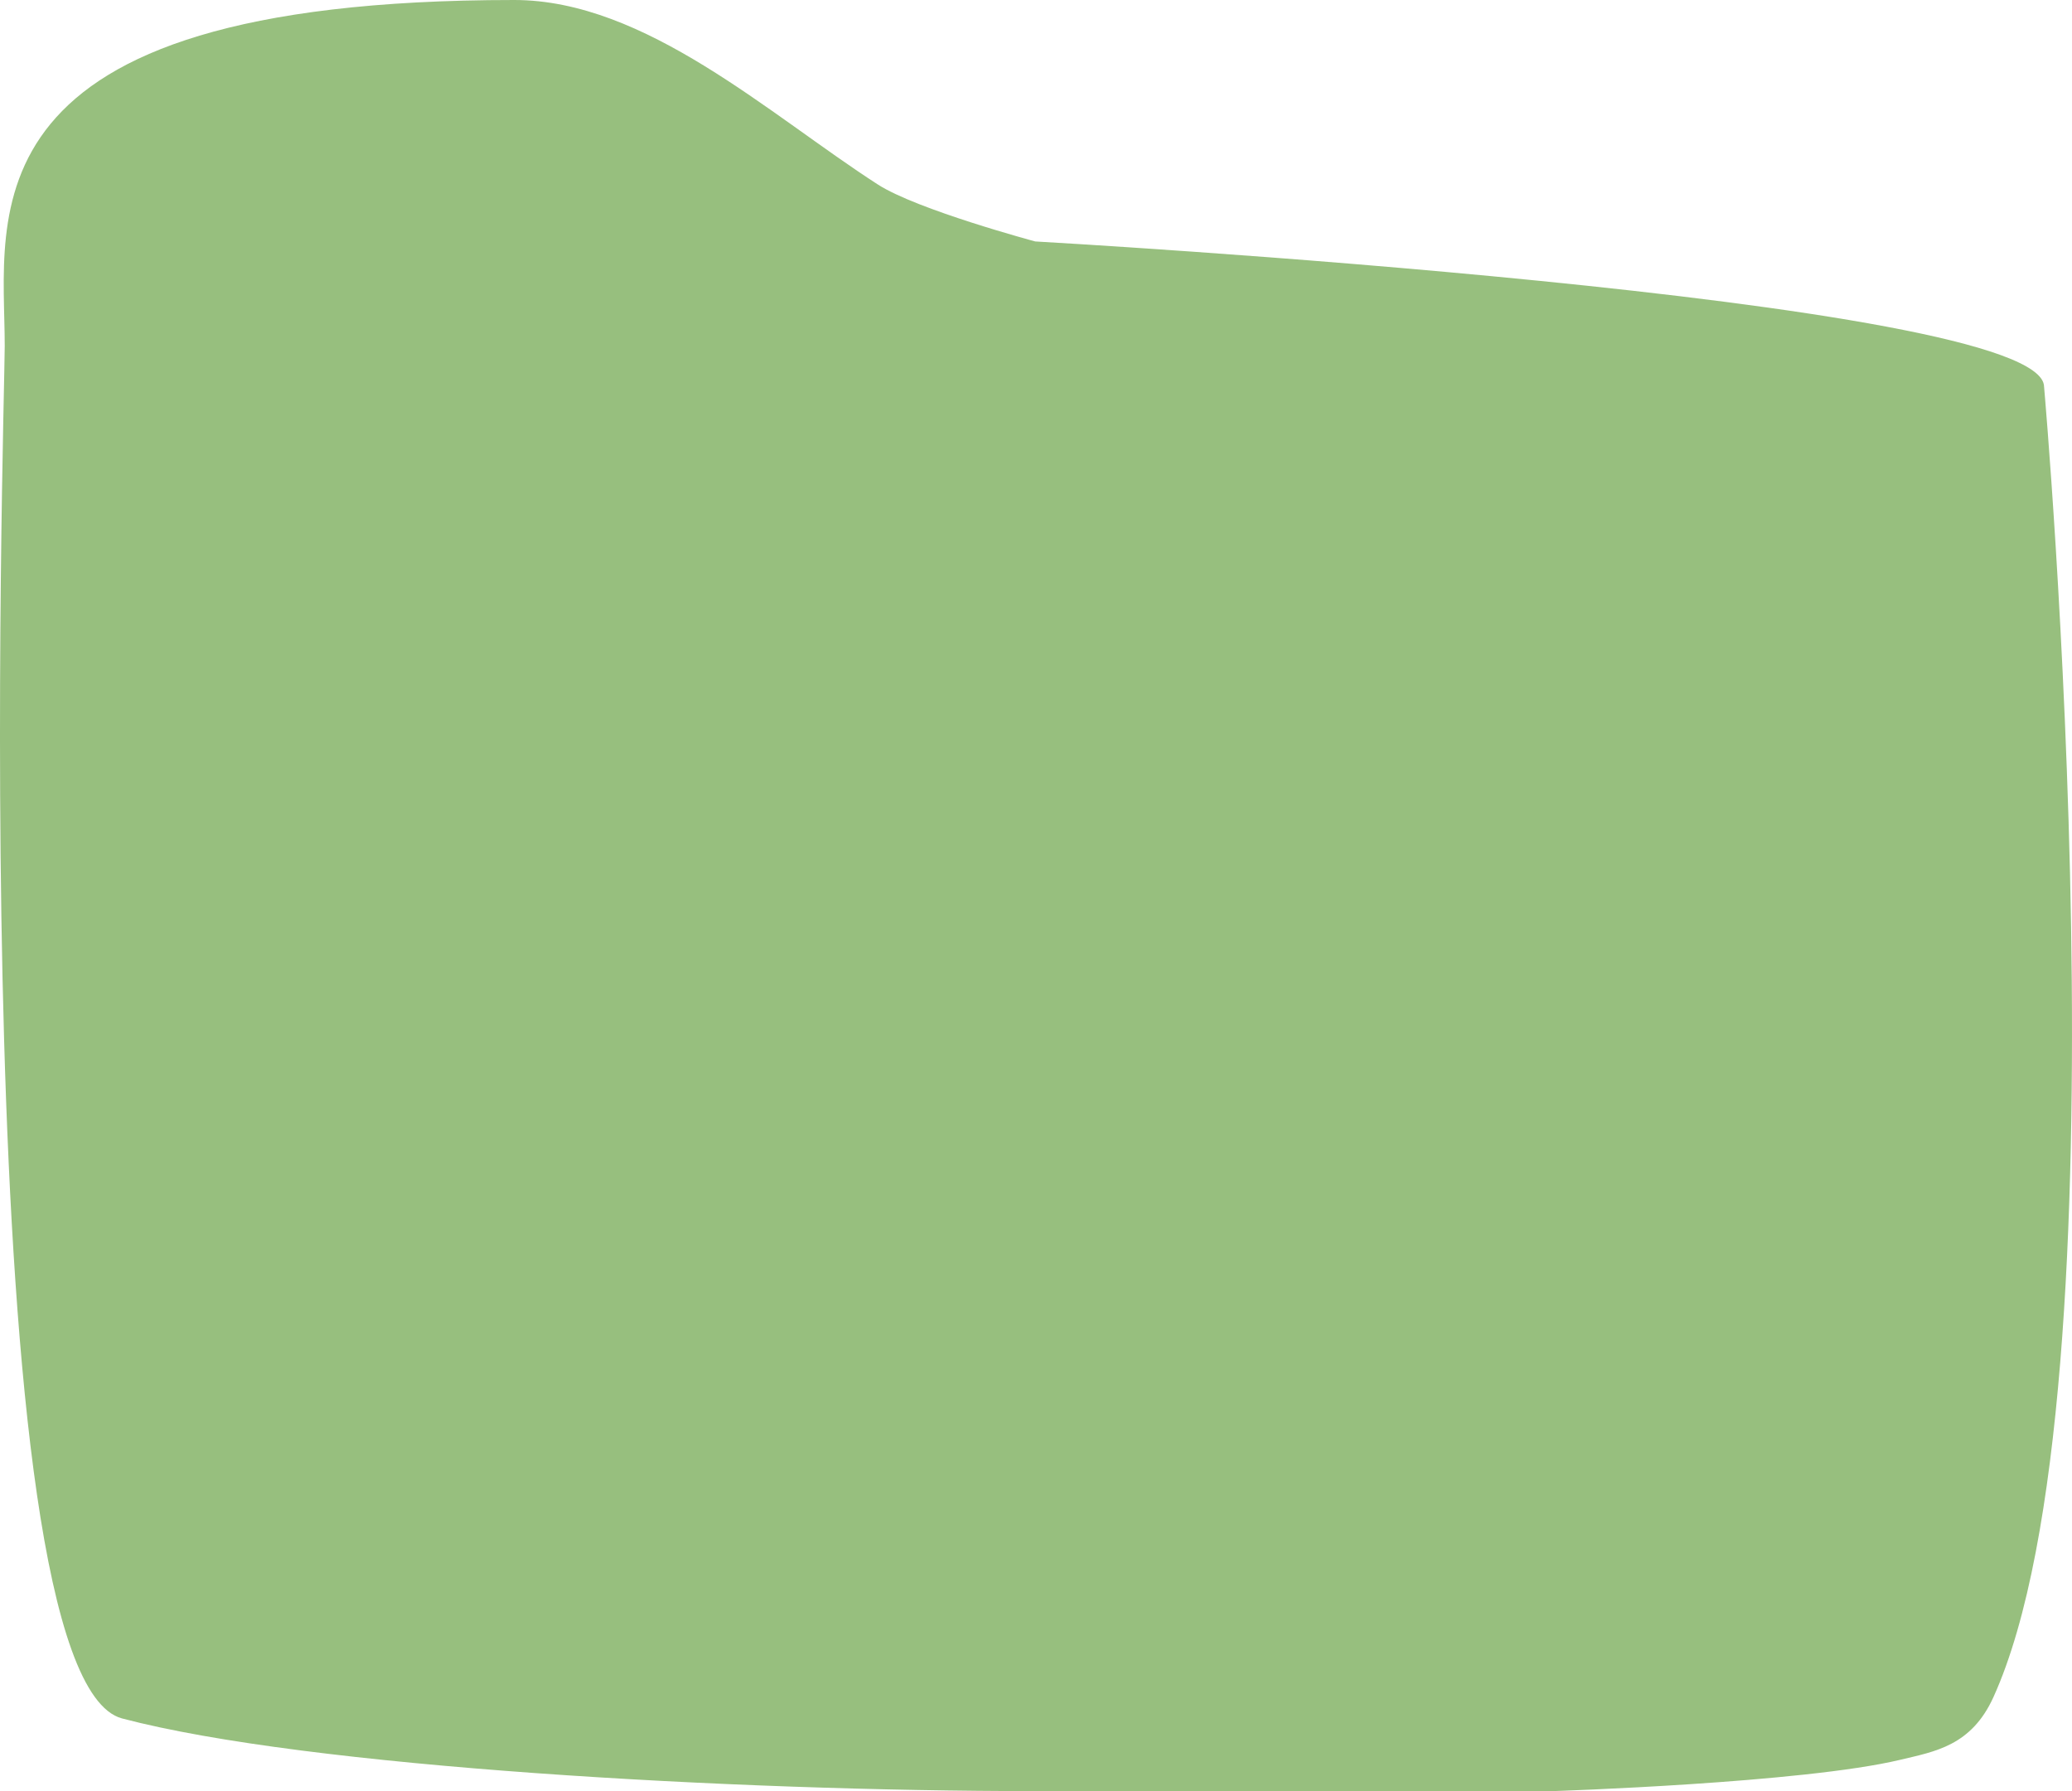 <svg xmlns="http://www.w3.org/2000/svg" width="624.595" height="539.931" viewBox="0 0 624.595 539.931"><defs><style>.a{fill:#97bf7e;}</style></defs><path class="a" d="M147.039-45.093c39.546,0,76.821,34.481,109.6,55.612C268.469,18.148,304.1,27.695,304.1,27.695S608.2,44.766,608.2,71.5h0S635,373.552,592.956,466.466c-6.672,14.743-17.635,16.43-28.126,18.939-29.345,7.018-104.727,9.434-104.727,9.434h-156c-90.356,0-219.43-7.154-275.284-21.906C-18.854,460.341-6.551,77.449-6.551,59.205-6.551,19.717-20.908-45.093,147.039-45.093Z" transform="translate(7.977 45.093)"/></svg>